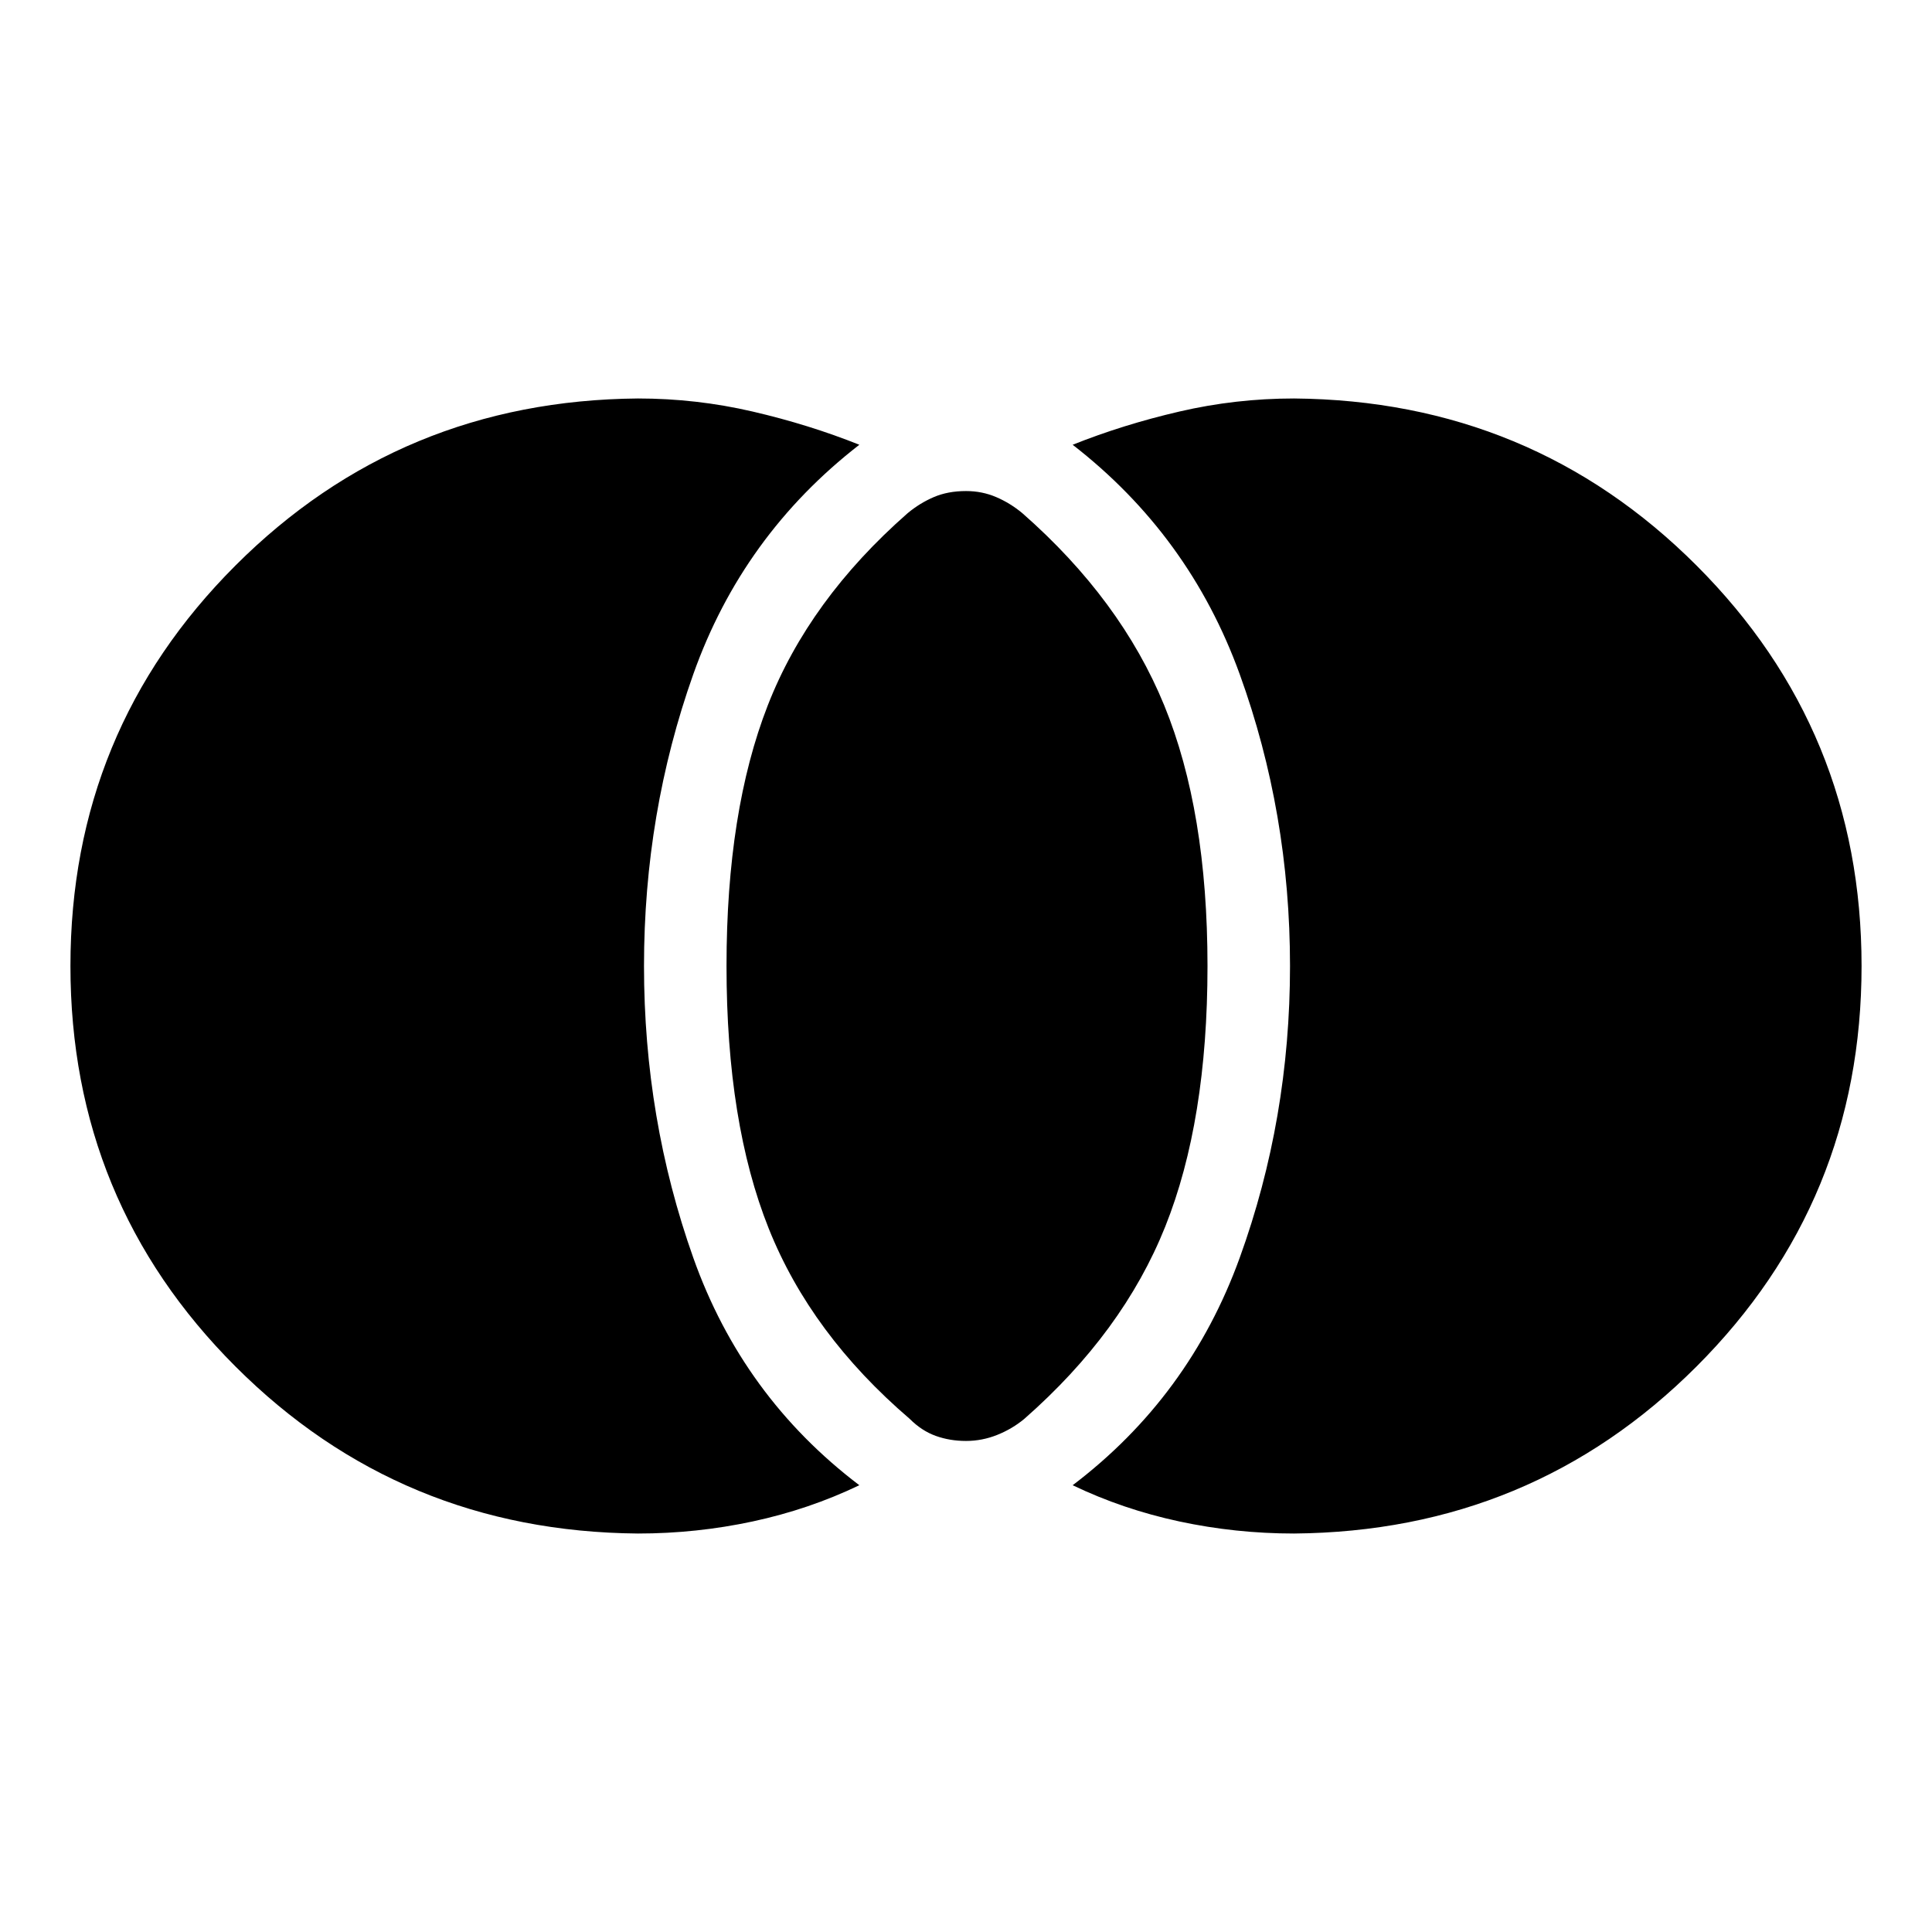 <svg xmlns="http://www.w3.org/2000/svg" height="48" width="48"><path d="M24 35.8q-.4 0-.75-.125t-.65-.425q-2.45-2.1-3.5-4.725Q18.05 27.9 18.05 24q0-3.85 1.025-6.475Q20.1 14.9 22.55 12.75q.3-.25.65-.4.35-.15.8-.15.4 0 .75.15t.65.4q2.45 2.15 3.525 4.775Q30 20.15 30 24q0 3.85-1.05 6.475-1.05 2.625-3.5 4.775-.3.25-.675.4-.375.15-.775.15Zm8.15 2.3q-1.45 0-2.85-.3-1.4-.3-2.65-.9 2.9-2.2 4.15-5.65 1.25-3.45 1.25-7.25t-1.25-7.25q-1.25-3.45-4.15-5.7 1.25-.5 2.65-.825 1.4-.325 2.85-.325 5.9.05 10 4.15 4.1 4.1 4.1 9.95t-4.1 9.95q-4.1 4.1-10 4.15Zm-16.3 0q-5.9-.05-10-4.15-4.1-4.1-4.1-9.95t4.1-9.95q4.1-4.1 10-4.15 1.45 0 2.85.325 1.4.325 2.65.825-2.9 2.25-4.125 5.7T16 24q0 3.8 1.225 7.25t4.125 5.65q-1.25.6-2.65.9-1.4.3-2.85.3Z"/></svg>